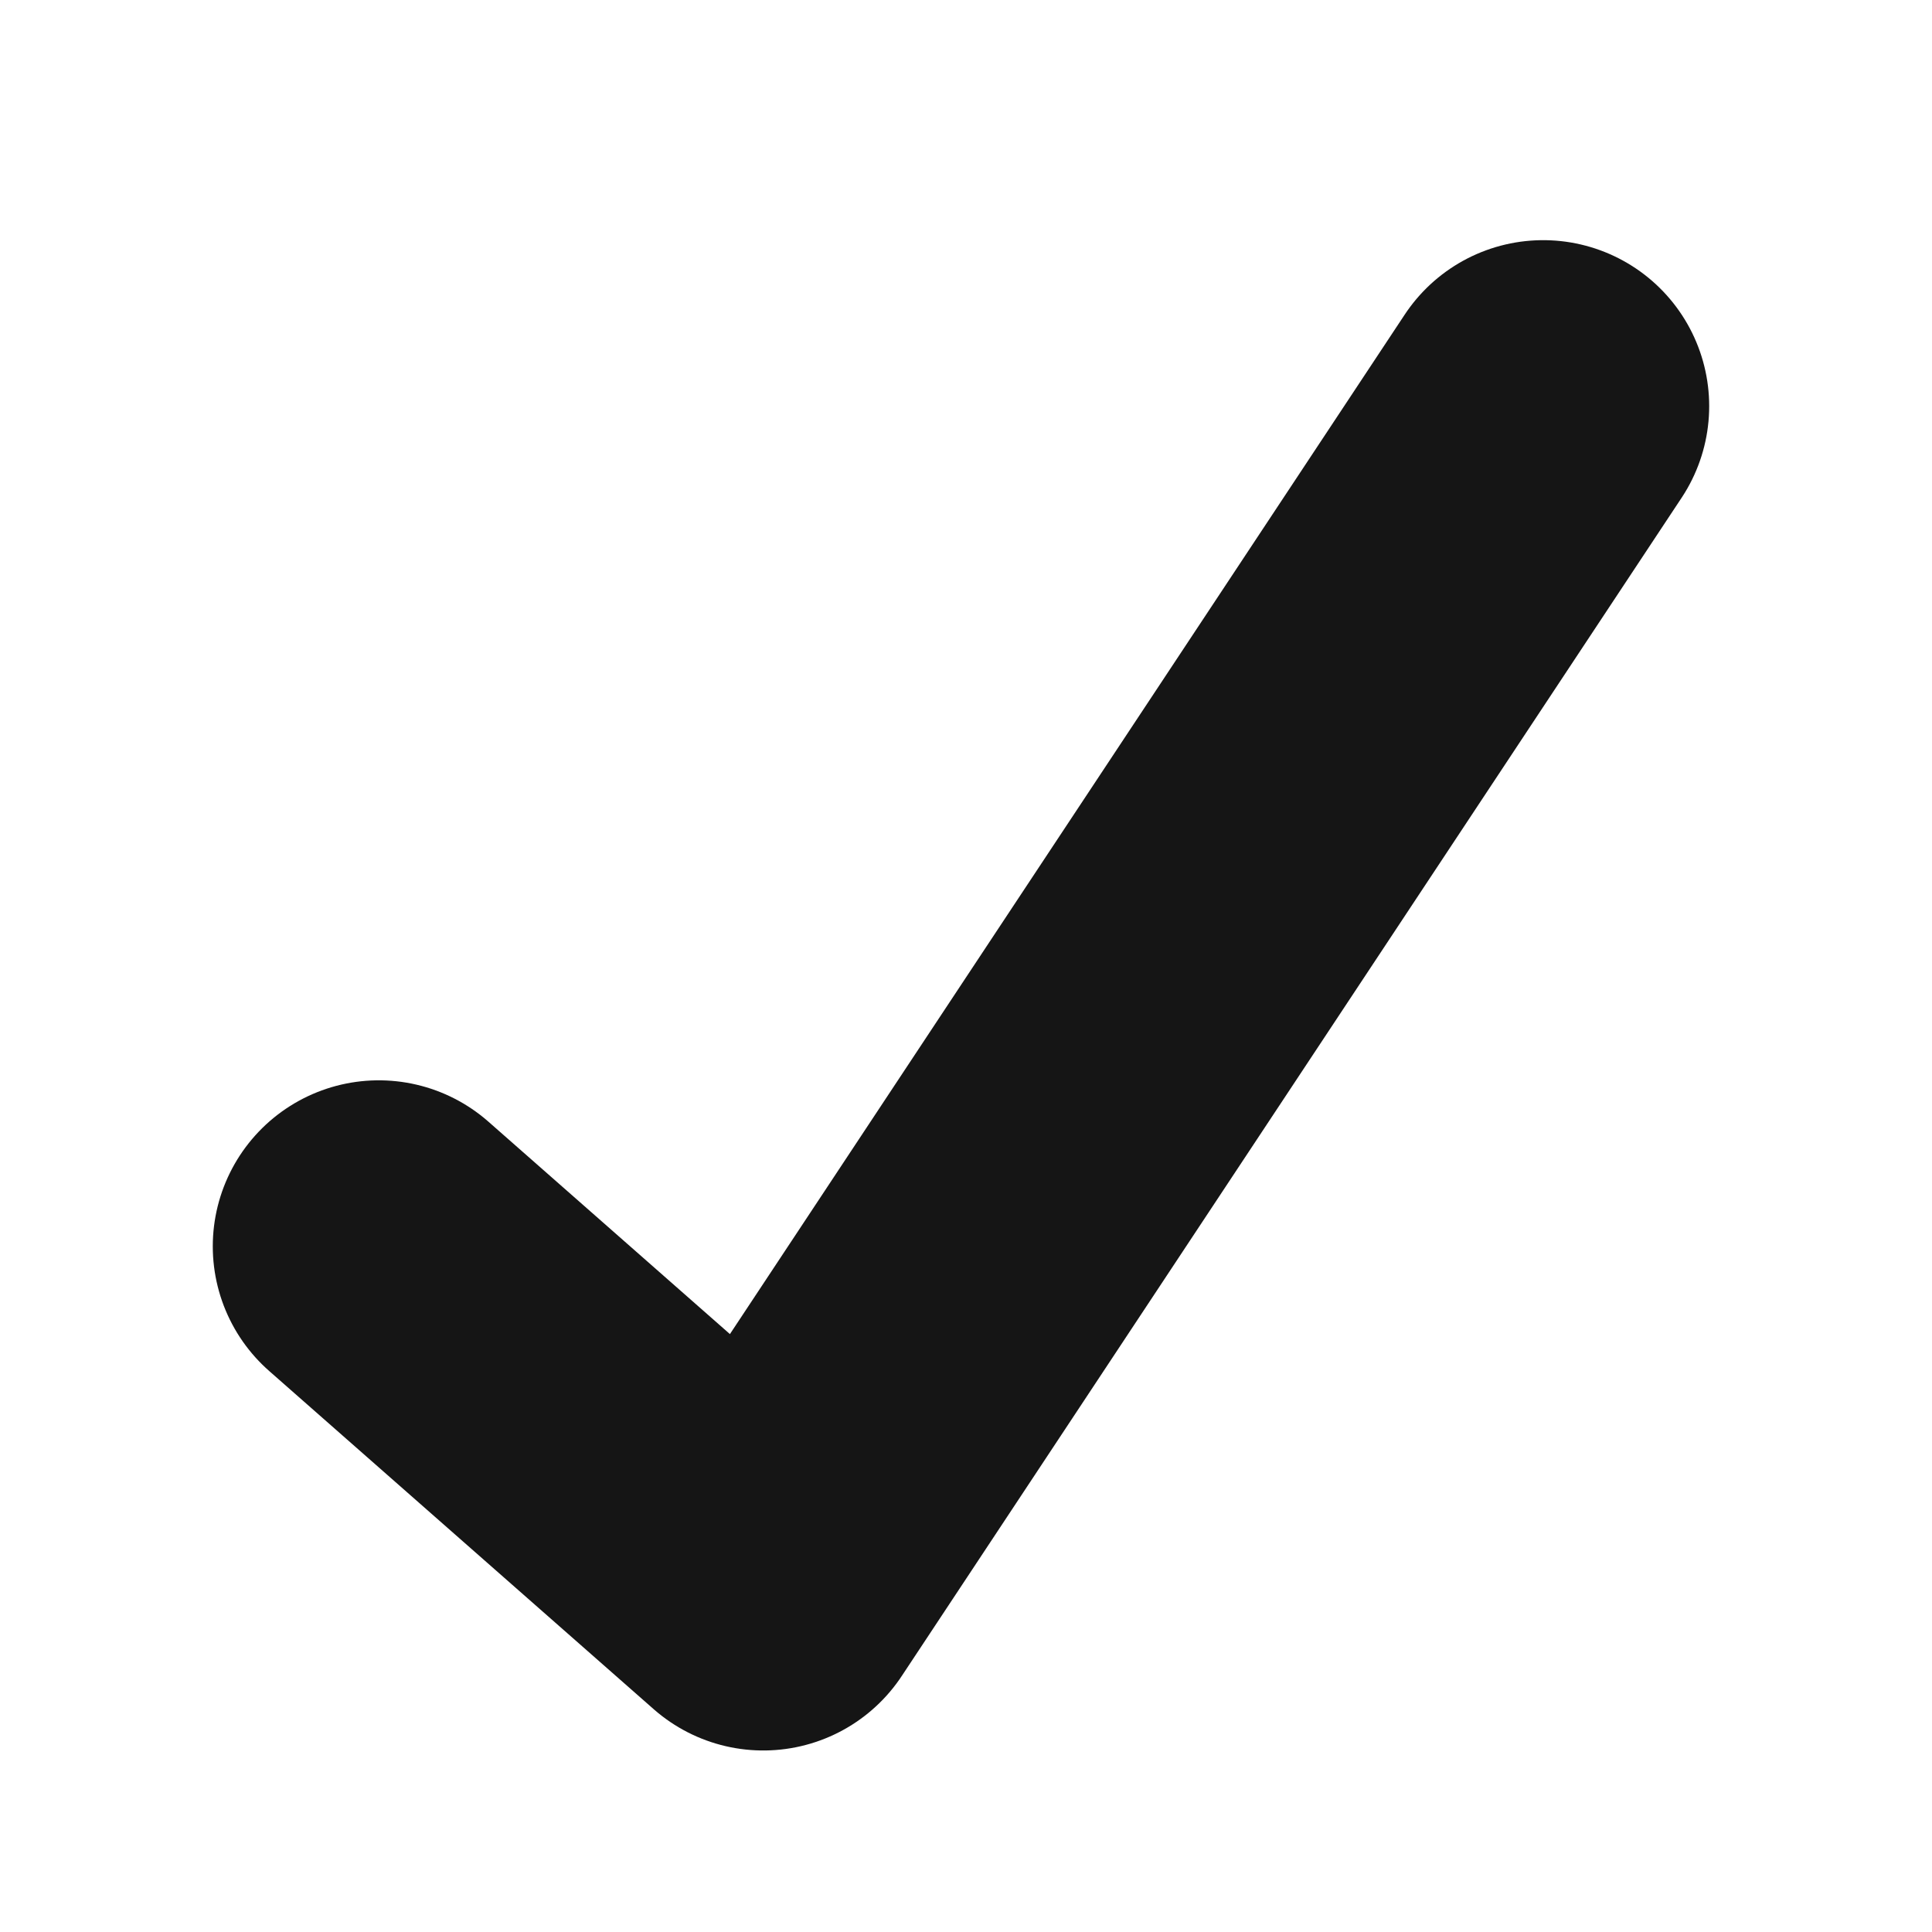 <svg xmlns="http://www.w3.org/2000/svg" width="32" height="32" viewBox="0 0 8.467 8.467"><path d="M1.66 5.462l1.685 1.482L6.763 1.78" fill="none" stroke="#151515" stroke-width="1.455" stroke-linecap="round" stroke-linejoin="round" paint-order="fill markers stroke"/></svg>